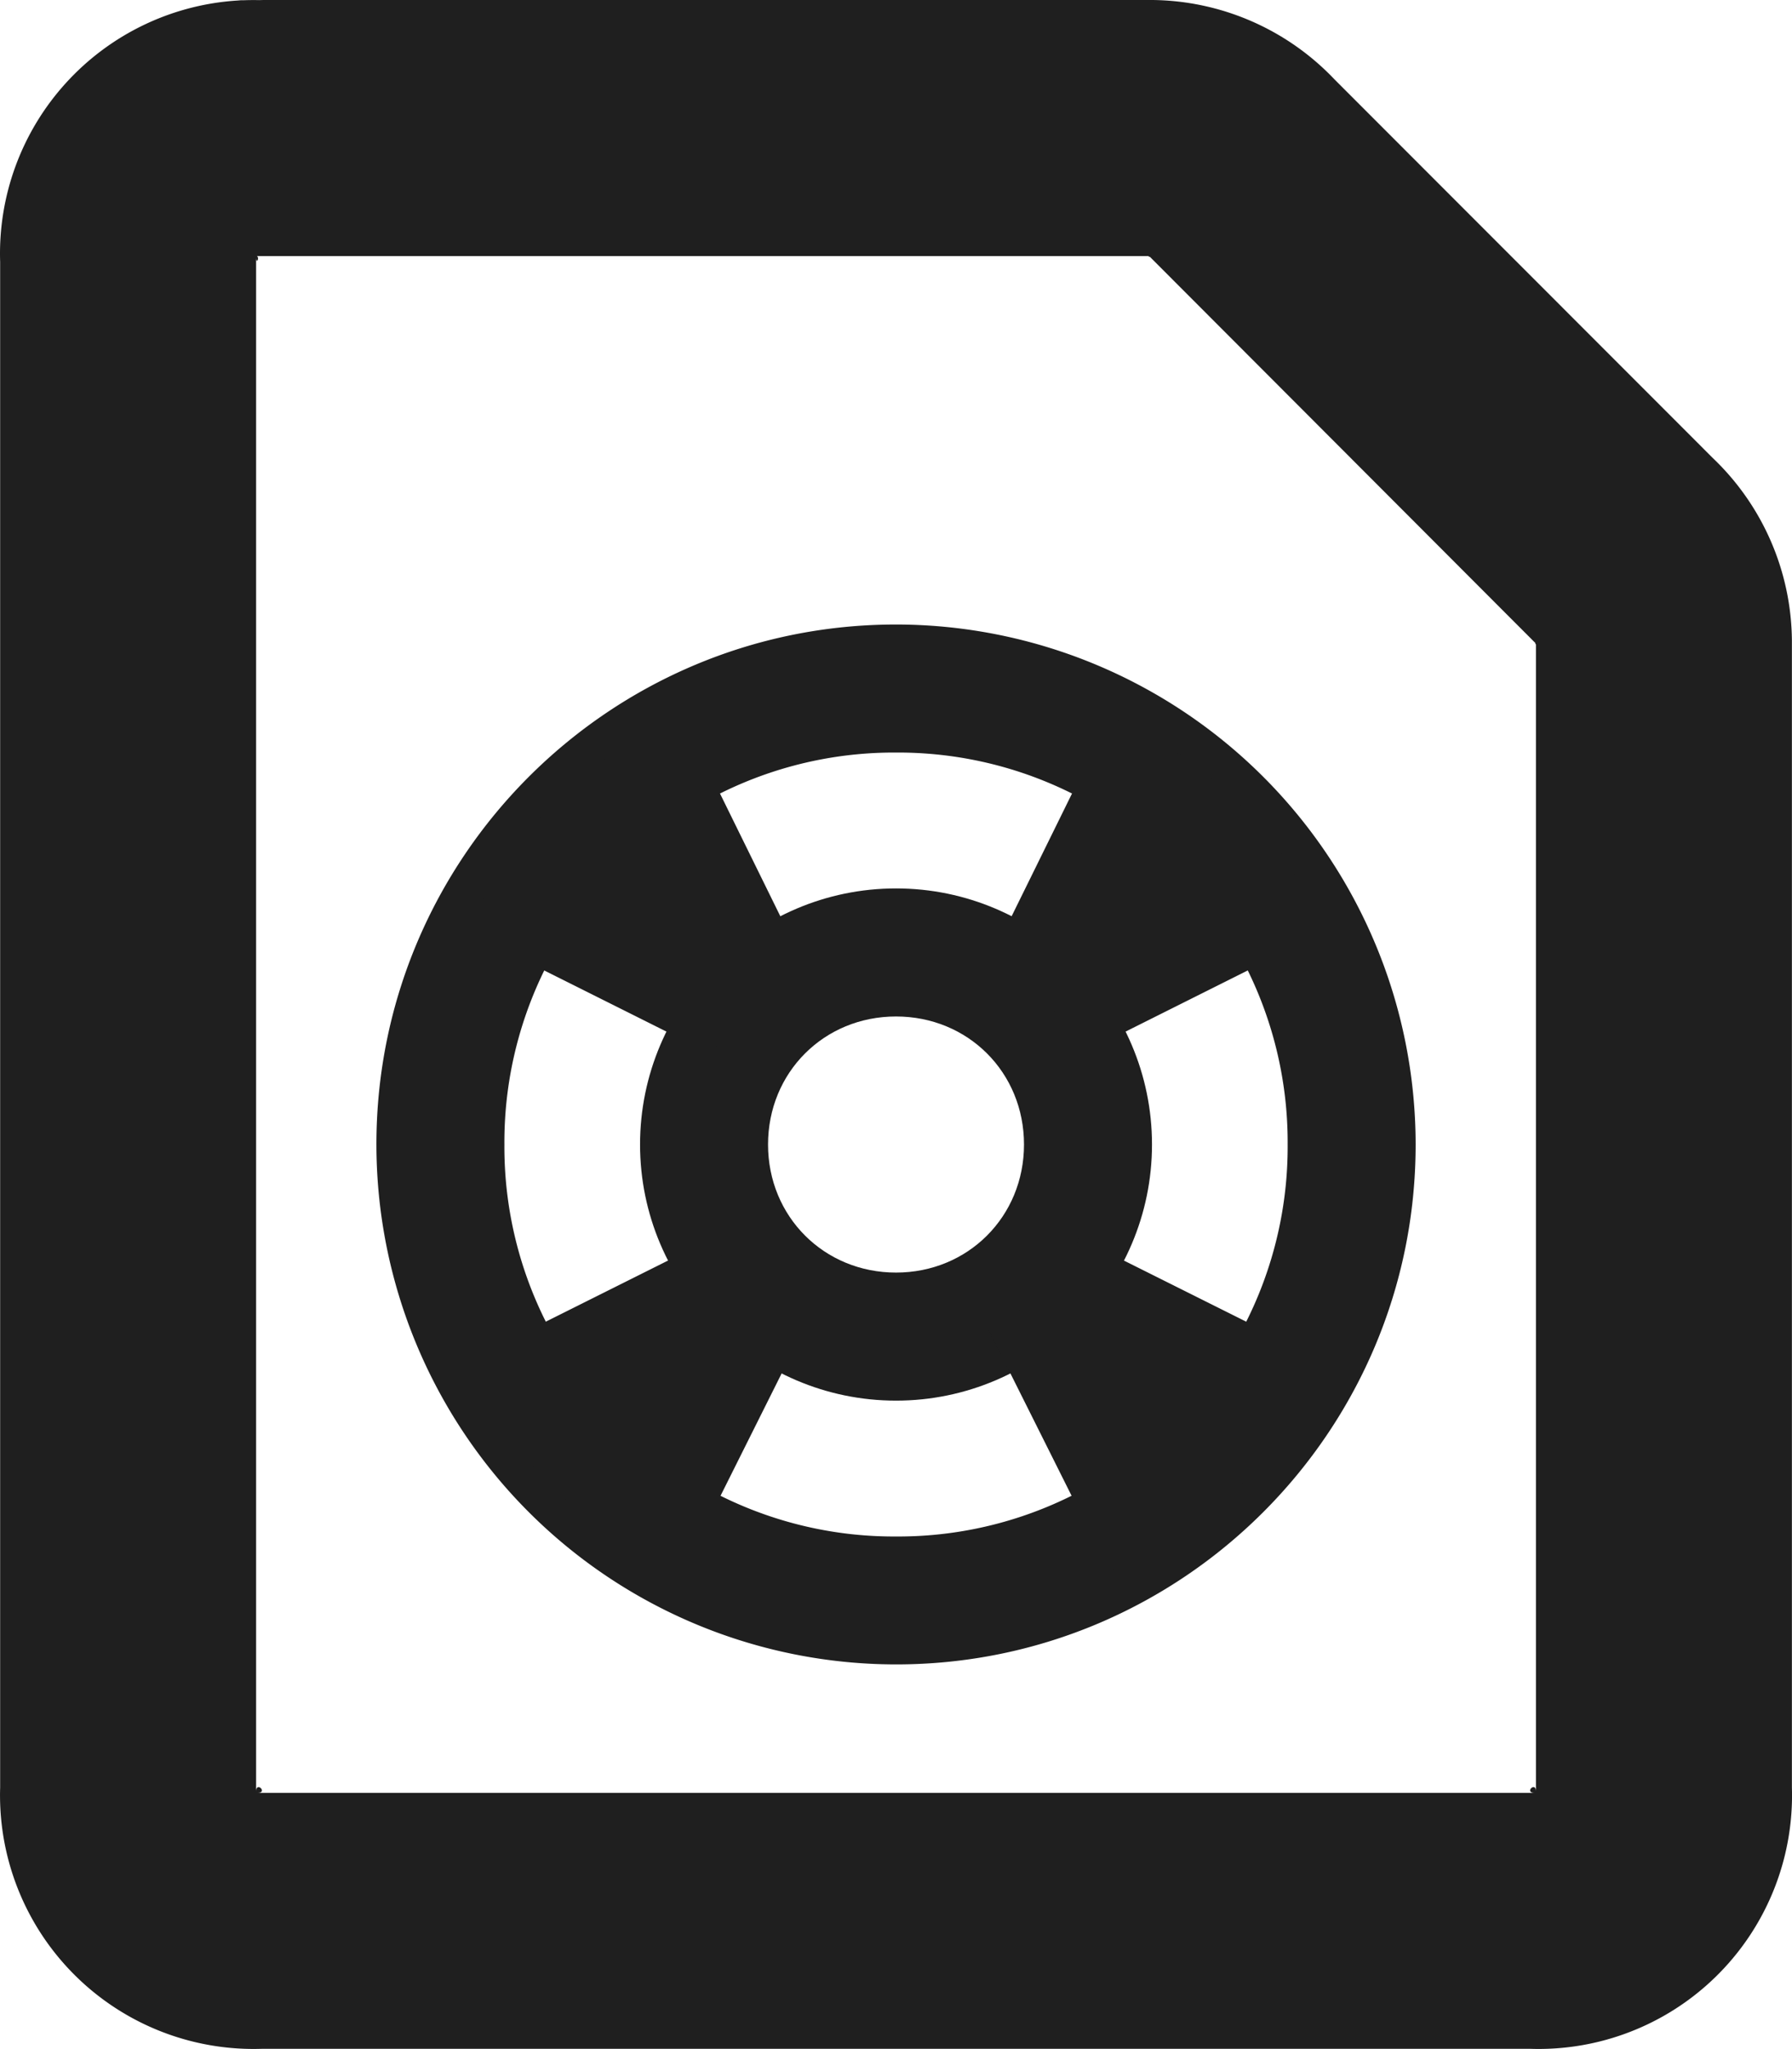 <?xml version="1.0" encoding="UTF-8" standalone="no"?>
<!-- Created with Inkscape (http://www.inkscape.org/) -->

<svg
   width="151.892mm"
   height="173.577mm"
   viewBox="0 0 151.892 173.577"
   version="1.1"
   id="svg5"
   inkscape:version="1.1.2 (0a00cf5339, 2022-02-04)"
   sodipodi:docname="help-contents.svg"
   xmlns:inkscape="http://www.inkscape.org/namespaces/inkscape"
   xmlns:sodipodi="http://sodipodi.sourceforge.net/DTD/sodipodi-0.dtd"
   xmlns="http://www.w3.org/2000/svg"
   xmlns:svg="http://www.w3.org/2000/svg">
  <sodipodi:namedview
     id="namedview7"
     pagecolor="#ffffff"
     bordercolor="#666666"
     borderopacity="1.0"
     inkscape:pageshadow="2"
     inkscape:pageopacity="0.0"
     inkscape:pagecheckerboard="0"
     inkscape:document-units="mm"
     showgrid="false"
     inkscape:zoom="0.31723122"
     inkscape:cx="242.72517"
     inkscape:cy="365.66389"
     inkscape:window-width="1600"
     inkscape:window-height="832"
     inkscape:window-x="0"
     inkscape:window-y="0"
     inkscape:window-maximized="1"
     inkscape:current-layer="layer1" />
  <defs
     id="defs2" />
  <g
     inkscape:label="Calque 1"
     inkscape:groupmode="layer"
     id="layer1"
     transform="translate(-121.726,-126.544)">
    <g
       fill="#474747"
       id="g27219"
       transform="matrix(10.848,0,0,10.848,110.89,126.544)"
       style="fill:#1f1f1f;fill-opacity:1">
      <path
         d="m 3.025,0 0.034,0.002 a 2.086,2.086 0 0 0 -0.159,0 H 2.88 L 2.856,0.004 A 1.98,1.98 0 0 0 1,2.045 V 13.959 A 1.981,1.981 0 0 0 3.041,16 h 9.918 A 1.98,1.98 0 0 0 15,13.96 V 5 A 1.991,1.991 0 0 0 14.383,3.578 L 11.426,0.62 A 1.99,1.99 0 0 0 10.004,0 H 9.996 Z M 3.008,2 C 3.006,1.998 3.013,2 3.01,2 H 9.975 C 9.965,2 9.989,2.011 9.982,2.004 L 9.99,2.012 12.988,5.014 12.996,5.02 C 12.989,5.013 13,5.039 13,5.03 v 8.959 c -10e-4,-0.08 -0.093,0.01 -0.012,0.012 H 3.012 C 3.093,14 3.002,13.909 3,13.989 V 2.011 c 10e-4,0.055 0.027,0.005 0.008,-0.01 z"
         color="#bebebe"
         font-family="sans-serif"
         font-weight="400"
         overflow="visible"
         style="font-variant-ligatures:normal;font-variant-position:normal;font-variant-caps:normal;font-variant-numeric:normal;font-variant-alternates:normal;font-feature-settings:normal;text-indent:0;text-decoration-line:none;text-decoration-style:solid;text-decoration-color:#000000;text-transform:none;text-orientation:mixed;shape-padding:0;isolation:auto;mix-blend-mode:normal;fill:#1f1f1f;fill-opacity:1"
         id="path27211" />
      <path
         d="m 8,4.877 c -2.24,0 -4.06,1.82 -4.06,4.06 A 4.063,4.063 0 0 0 8,12.998 c 2.24,0 4.06,-1.82 4.06,-4.06 A 4.063,4.063 0 0 0 8,4.877 Z m 0,1 A 3.043,3.043 0 0 1 11.06,8.937 3.043,3.043 0 0 1 8,11.999 3.043,3.043 0 0 1 4.94,8.939 3.043,3.043 0 0 1 8,5.877 Z"
         color="#bebebe"
         font-family="sans-serif"
         font-weight="400"
         overflow="visible"
         style="font-variant-ligatures:normal;font-variant-position:normal;font-variant-caps:normal;font-variant-numeric:normal;font-variant-alternates:normal;font-feature-settings:normal;text-indent:0;text-decoration-line:none;text-decoration-style:solid;text-decoration-color:#000000;text-transform:none;text-orientation:mixed;shape-padding:0;isolation:auto;mix-blend-mode:normal;fill:#1f1f1f;fill-opacity:1"
         id="path27213" />
      <path
         d="m 8,6.938 c -1.1,0 -2,0.9 -2,2 0,1.099 0.9,2 2,2 1.1,0 2,-0.901 2,-2 0,-1.1 -0.9,-2 -2,-2 z m 0,1 c 0.563,0 1,0.437 1,1 0,0.562 -0.437,1 -1,1 -0.563,0 -1,-0.438 -1,-1 0,-0.563 0.437,-1 1,-1 z"
         color="#bebebe"
         font-family="sans-serif"
         font-weight="400"
         overflow="visible"
         style="font-variant-ligatures:normal;font-variant-position:normal;font-variant-caps:normal;font-variant-numeric:normal;font-variant-alternates:normal;font-feature-settings:normal;text-indent:0;text-decoration-line:none;text-decoration-style:solid;text-decoration-color:#000000;text-transform:none;text-orientation:mixed;shape-padding:0;isolation:auto;mix-blend-mode:normal;fill:#1f1f1f;fill-opacity:1"
         id="path27215" />
      <path
         d="M 6.331,5.6 A 2.991,2.991 0 0 0 4.662,7.284 L 6.57,8.238 A 1.31,1.31 0 0 1 7.269,7.507 Z m 3.338,0 -0.939,1.907 c 0.322,0.136 0.571,0.405 0.7,0.731 L 11.337,7.284 A 2.991,2.991 0 0 0 9.668,5.6 Z m -3.1,4.069 -1.907,0.953 c 0.309,0.757 0.91,1.348 1.67,1.653 L 7.285,10.368 A 1.318,1.318 0 0 1 6.57,9.668 Z m 2.861,0 a 1.316,1.316 0 0 1 -0.715,0.699 l 0.954,1.907 a 3.003,3.003 0 0 0 1.669,-1.653 z"
         id="path27217"
         style="fill:#1f1f1f;fill-opacity:1" />
    </g>
  </g>
</svg>
